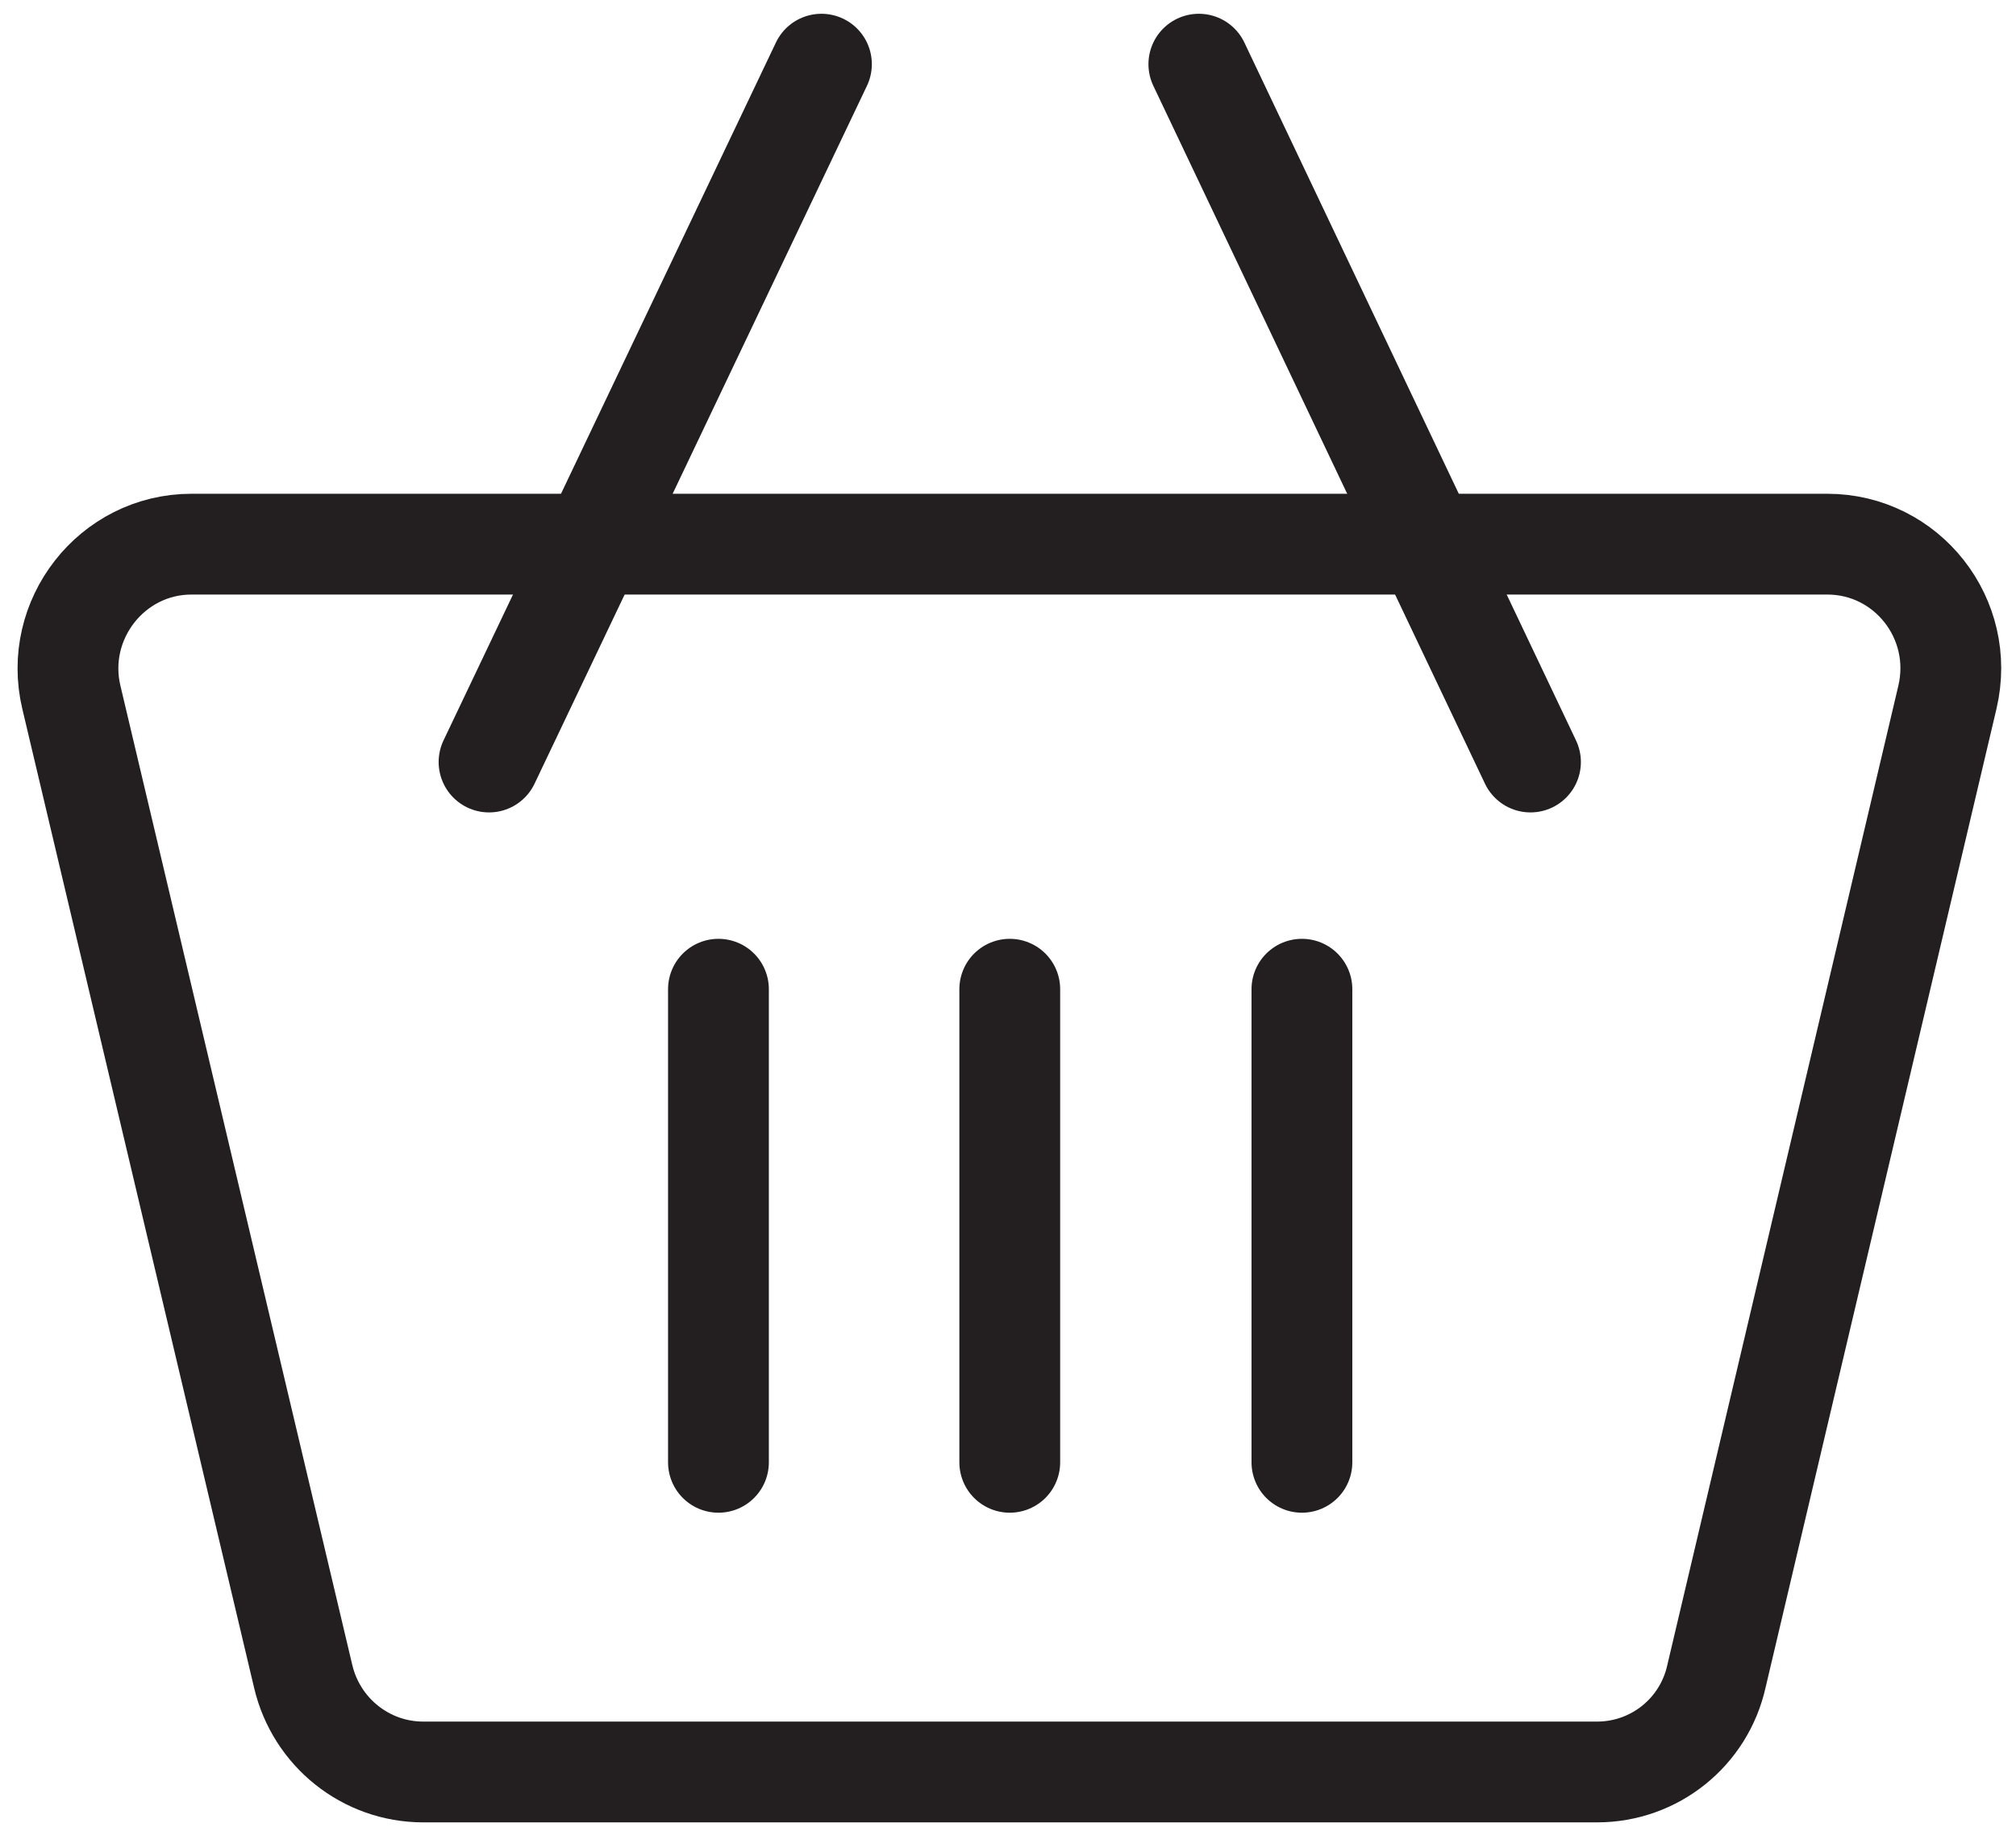 <svg width="24" height="22" viewBox="0 0 24 22" fill="none" xmlns="http://www.w3.org/2000/svg">
<path d="M19.013 21.098H5.038C4.356 21.098 3.765 20.625 3.609 19.958L0.85 8.304C0.629 7.378 1.33 6.479 2.28 6.479H21.753C22.703 6.479 23.404 7.369 23.183 8.304L20.434 19.958C20.286 20.625 19.696 21.098 19.013 21.098Z" stroke="#231F20" stroke-width="1.2" stroke-miterlimit="10" stroke-linejoin="round"/>
<path d="M5.822 9.073L9.779 0.764" stroke="#231F20" stroke-width="1.2" stroke-miterlimit="10" stroke-linecap="round" stroke-linejoin="round"/>
<path d="M18.22 9.073L14.272 0.764" stroke="#231F20" stroke-width="1.2" stroke-miterlimit="10" stroke-linecap="round" stroke-linejoin="round"/>
<path d="M8.553 11.778V17.411" stroke="#231F20" stroke-width="1.2" stroke-miterlimit="10" stroke-linecap="round" stroke-linejoin="round"/>
<path d="M12.021 11.778V17.411" stroke="#231F20" stroke-width="1.2" stroke-miterlimit="10" stroke-linecap="round" stroke-linejoin="round"/>
<path d="M15.499 11.778V17.411" stroke="#231F20" stroke-width="1.2" stroke-miterlimit="10" stroke-linecap="round" stroke-linejoin="round"/>
</svg>
